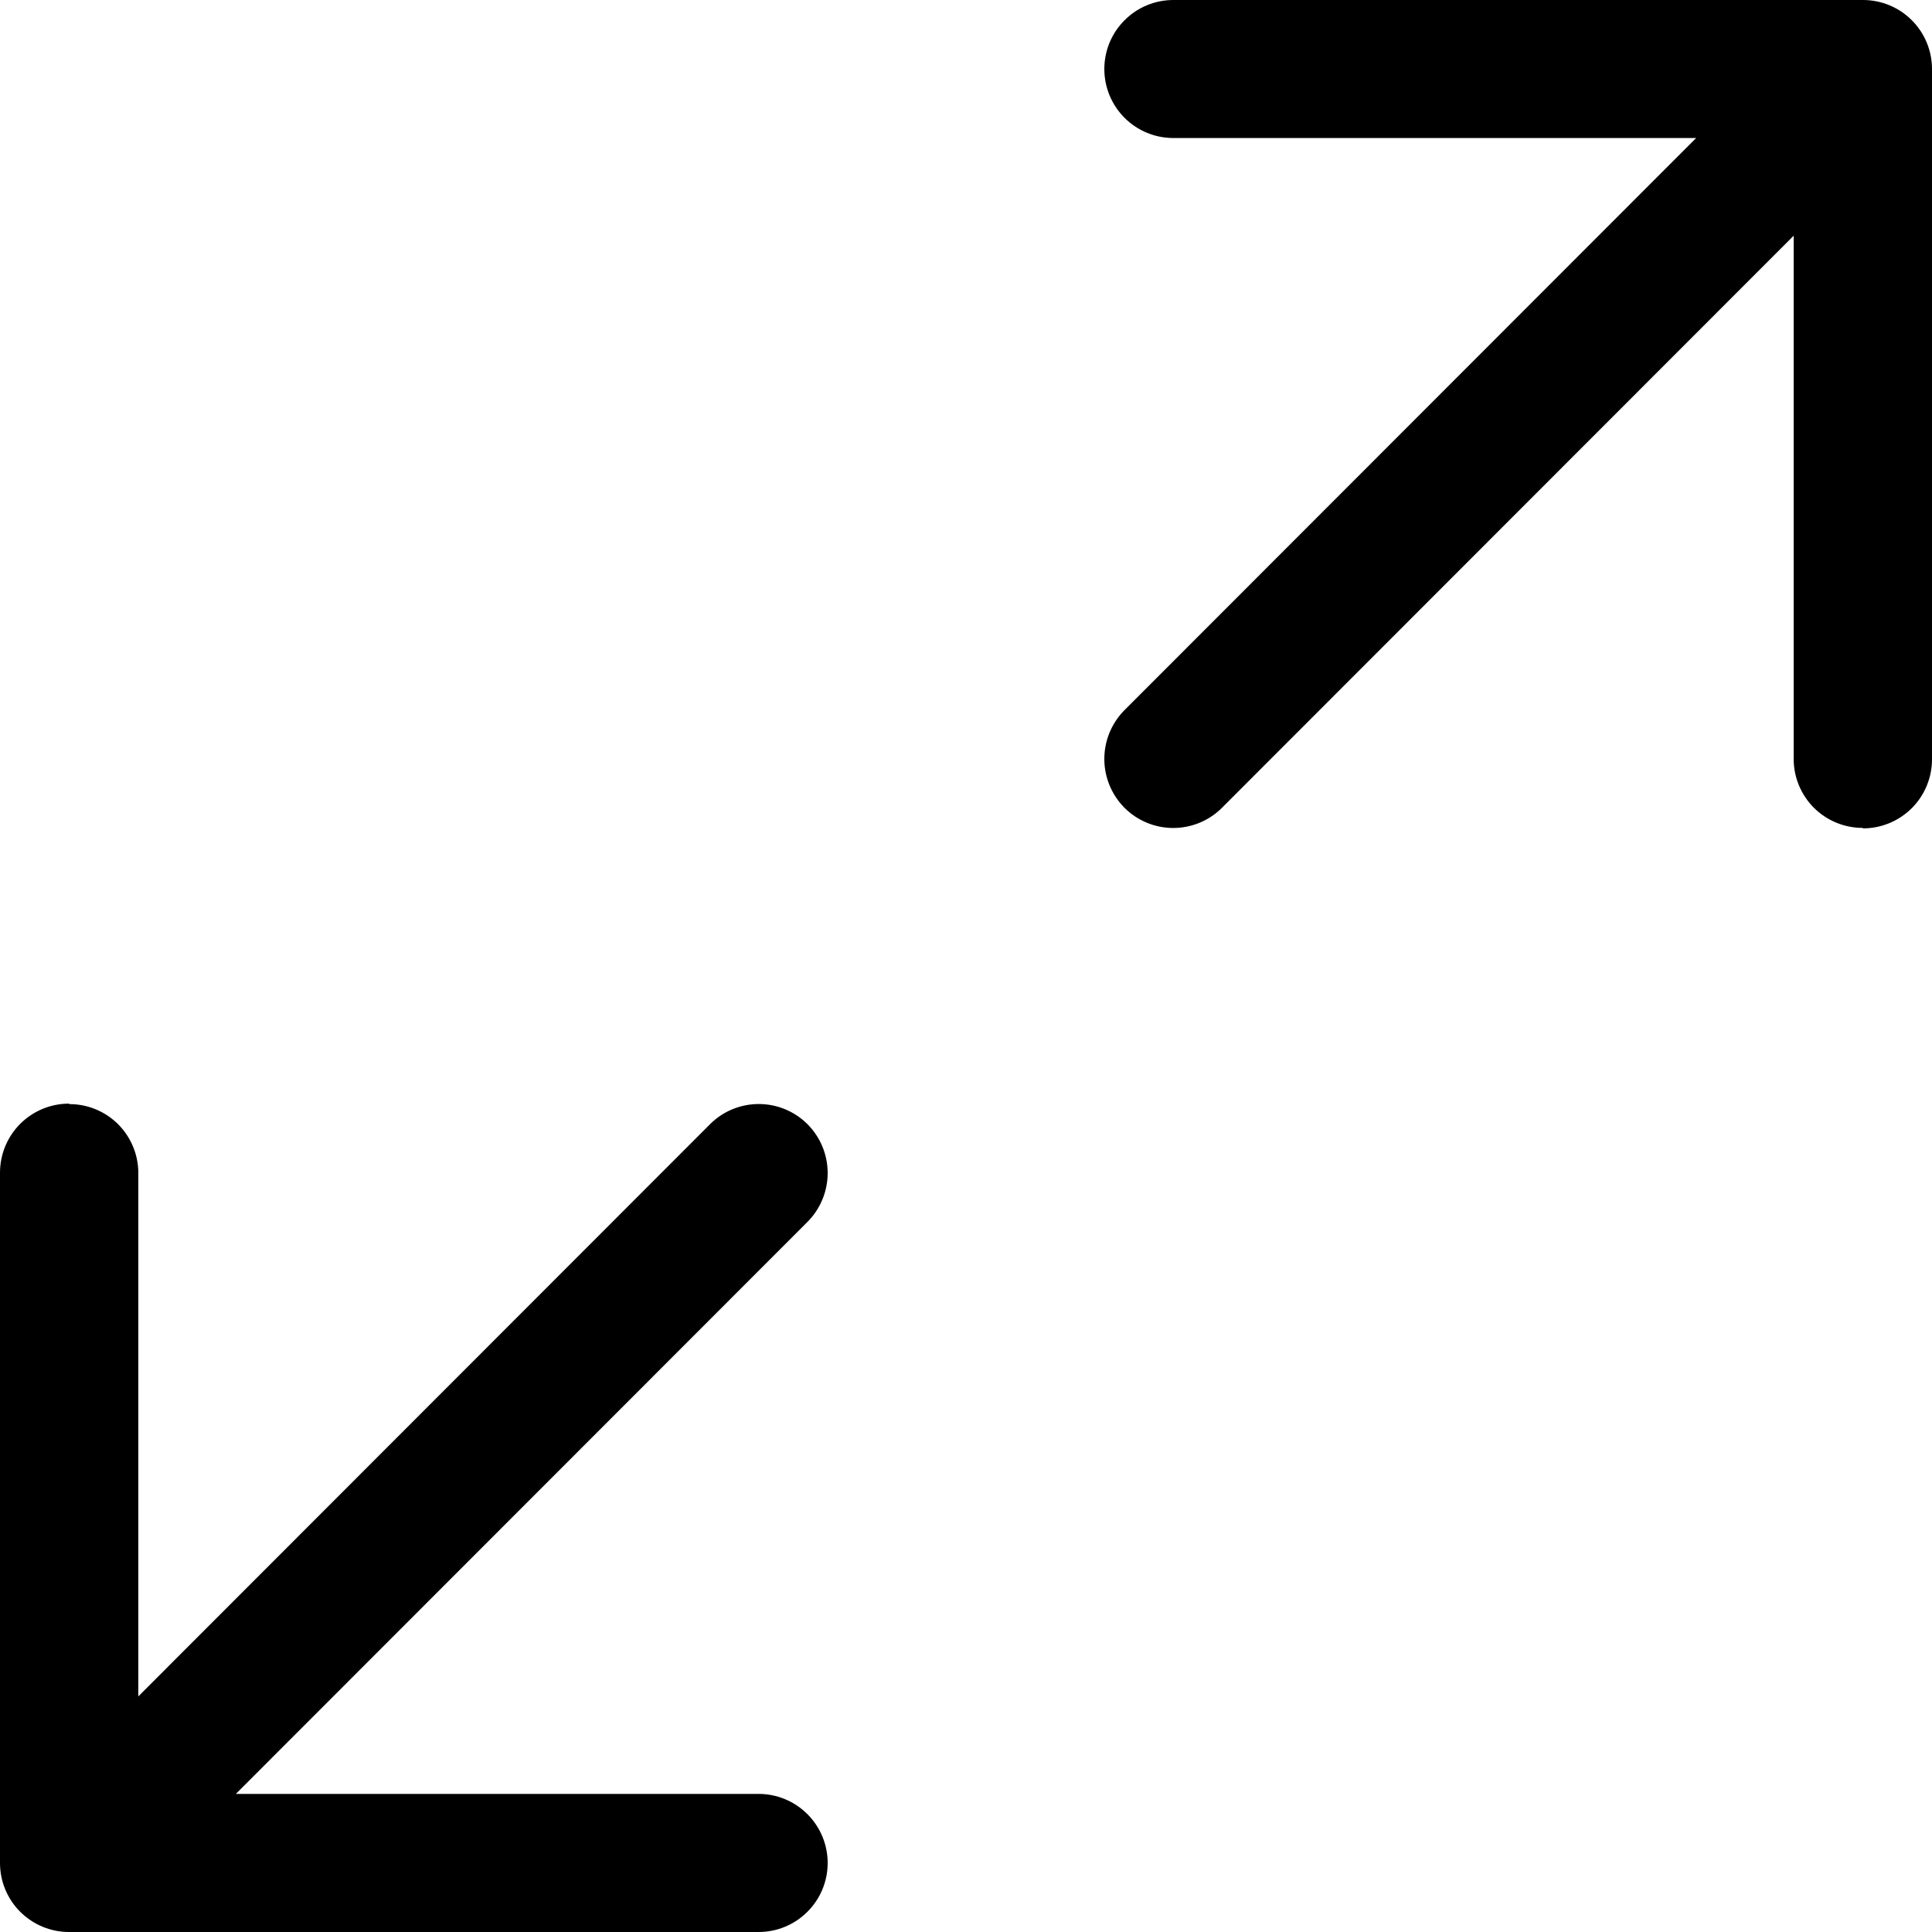 <svg viewBox="0 0 25 25" fill="none" xmlns="http://www.w3.org/2000/svg">
<path d="M24.102 10.713C23.866 10.713 23.639 10.619 23.471 10.452C23.304 10.284 23.21 10.057 23.21 9.82V3.05L15.802 10.463C15.634 10.626 15.408 10.716 15.174 10.714C14.94 10.712 14.716 10.618 14.551 10.453C14.386 10.287 14.292 10.063 14.29 9.829C14.288 9.594 14.378 9.369 14.54 9.2L21.948 1.786H15.183C14.946 1.786 14.719 1.692 14.552 1.525C14.384 1.357 14.29 1.13 14.29 0.893C14.29 0.656 14.384 0.429 14.552 0.262C14.719 0.094 14.946 0 15.183 0H24.108C24.344 0 24.571 0.094 24.739 0.262C24.906 0.429 25 0.656 25 0.893V9.826C25 10.062 24.906 10.29 24.739 10.457C24.571 10.625 24.344 10.719 24.108 10.719L24.102 10.713ZM0.898 14.287C1.135 14.287 1.362 14.381 1.529 14.548C1.696 14.716 1.79 14.943 1.79 15.18V21.951L9.198 14.537C9.366 14.374 9.592 14.284 9.826 14.286C10.06 14.288 10.284 14.382 10.449 14.547C10.614 14.713 10.708 14.937 10.71 15.171C10.712 15.405 10.622 15.631 10.46 15.8L3.052 23.213H9.817C10.054 23.213 10.281 23.308 10.448 23.475C10.616 23.643 10.71 23.87 10.71 24.107C10.71 24.344 10.616 24.571 10.448 24.738C10.281 24.906 10.054 25 9.817 25H0.892C0.656 25 0.429 24.906 0.261 24.738C0.094 24.571 0 24.344 0 24.107V15.174C0 14.938 0.094 14.71 0.261 14.543C0.429 14.375 0.656 14.281 0.892 14.281L0.898 14.287Z" fill="currentColor"/>
</svg>
